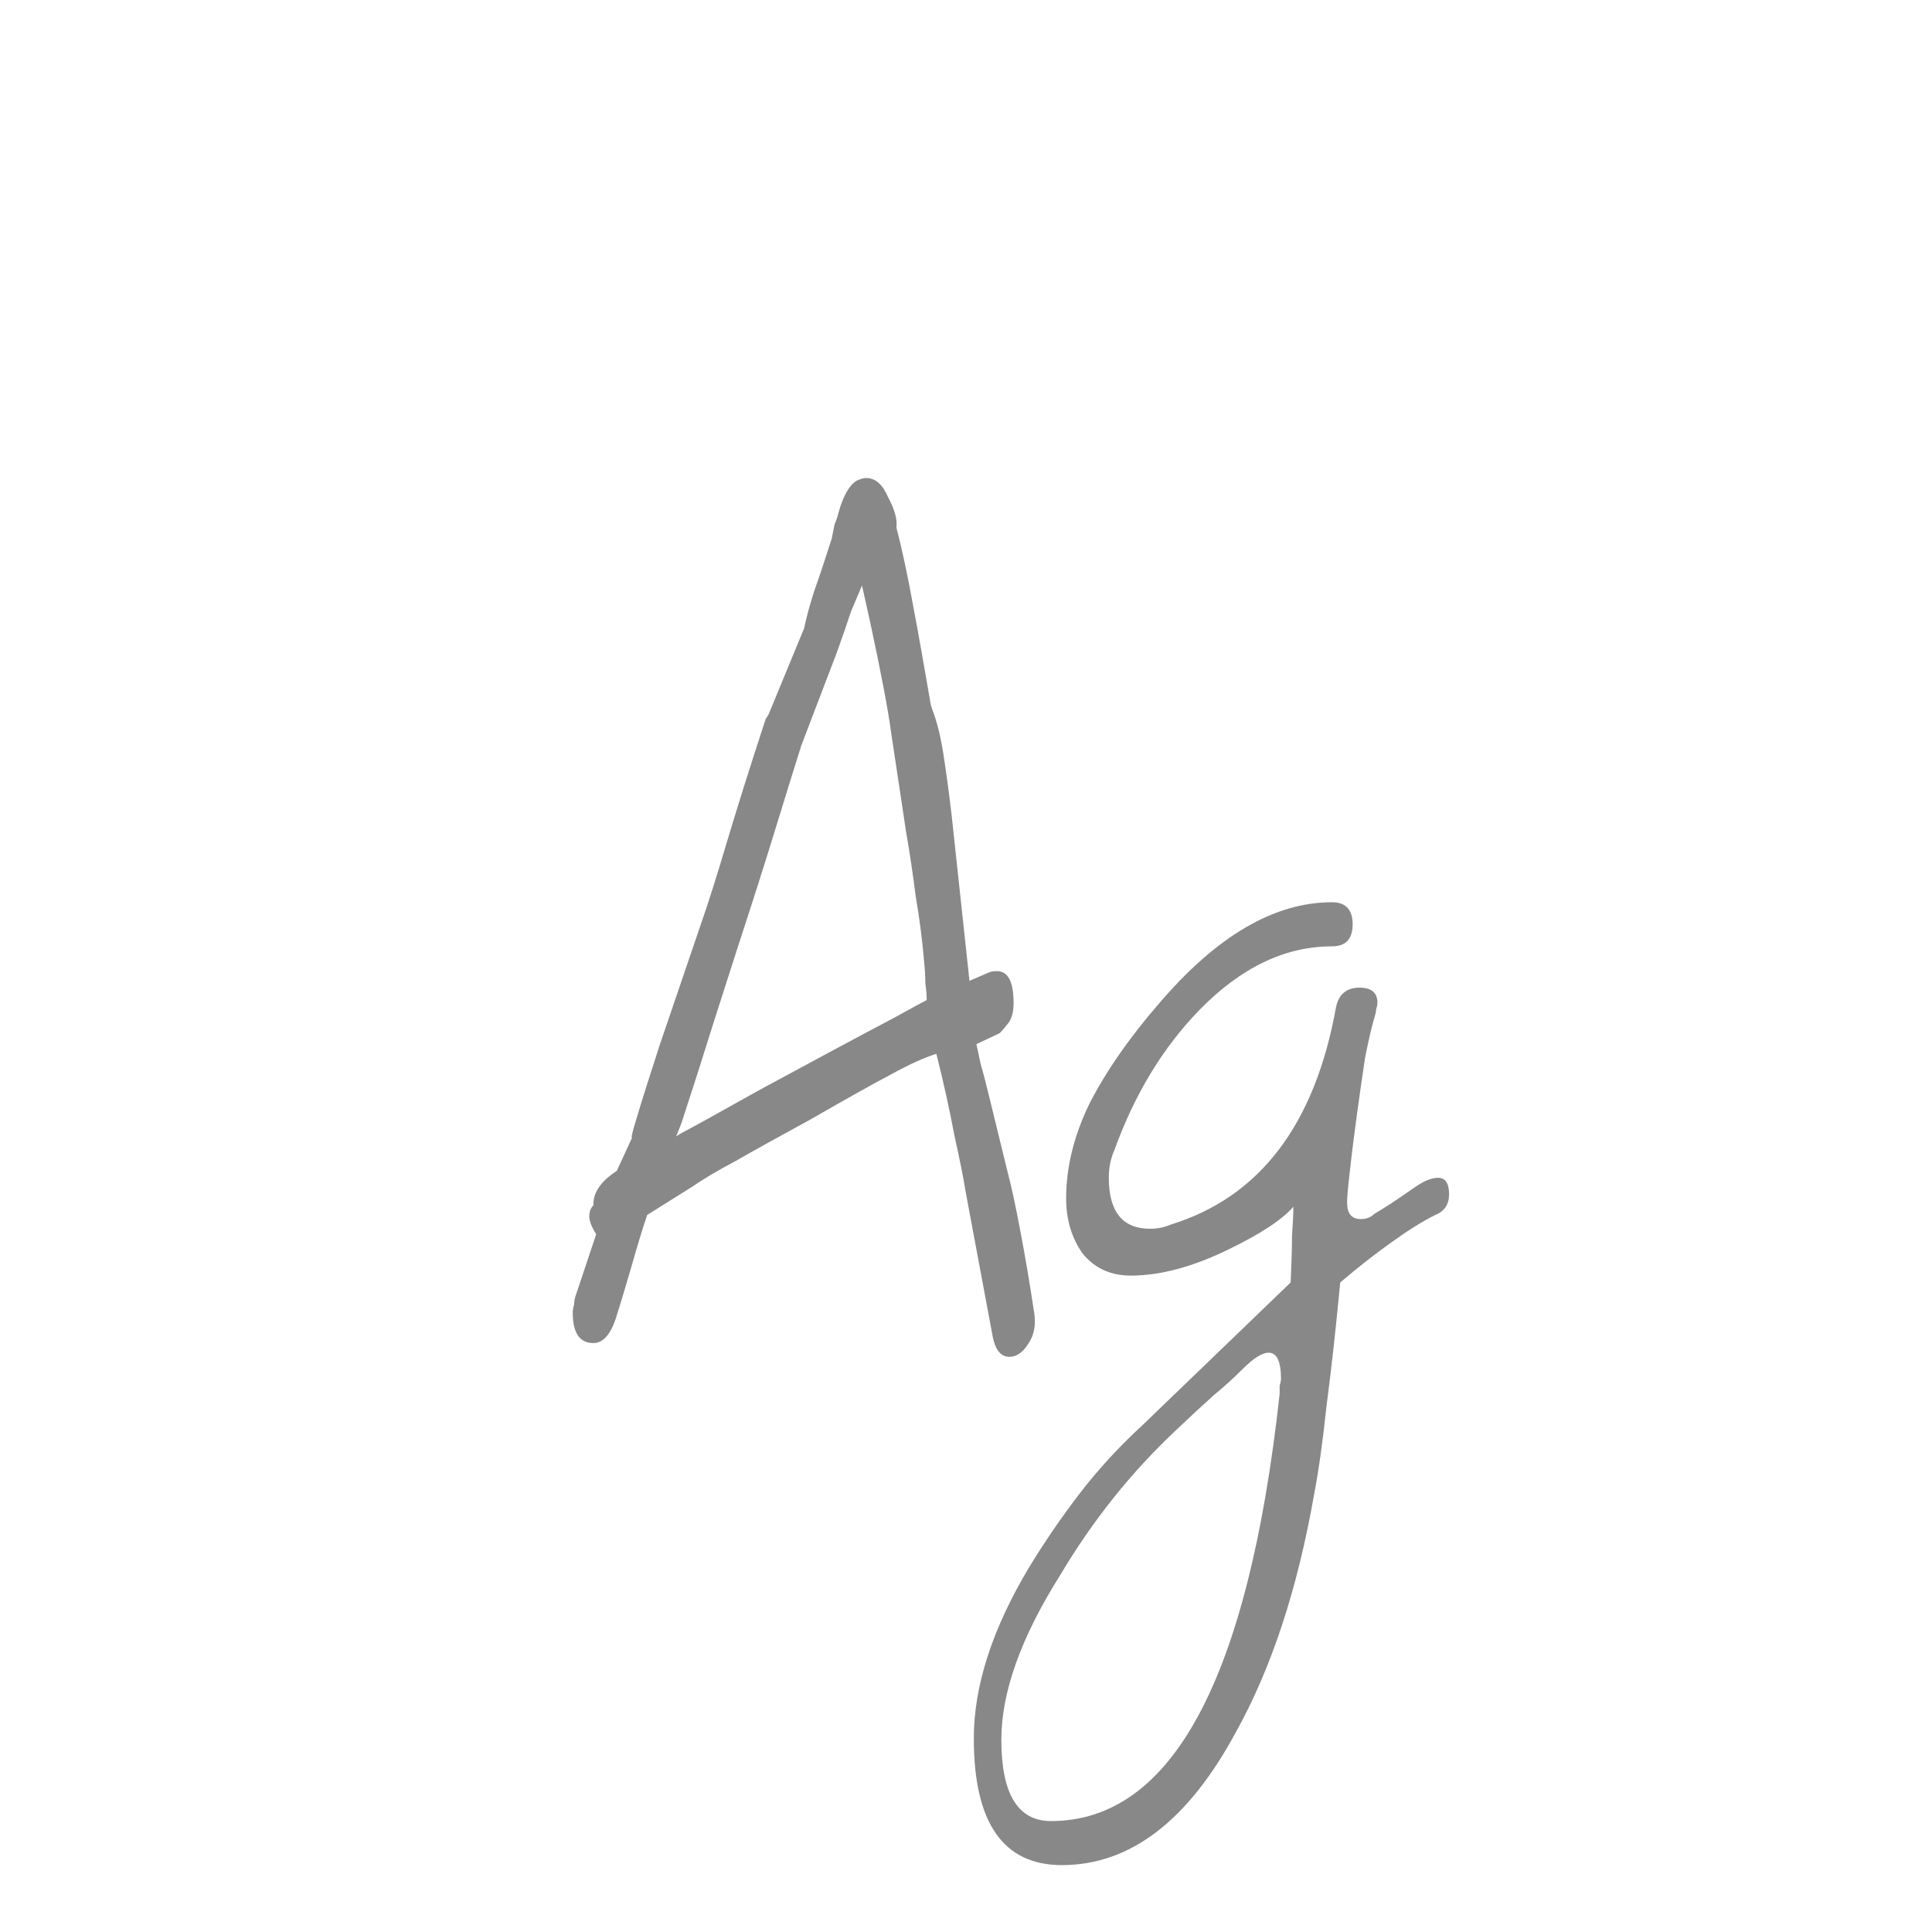<svg width="24" height="24" viewBox="0 0 24 24" fill="none" xmlns="http://www.w3.org/2000/svg">
<path d="M12.539 16.855C12.437 16.855 12.368 16.775 12.334 16.616L11.992 14.785C11.969 14.636 11.923 14.408 11.855 14.1C11.798 13.792 11.723 13.456 11.632 13.091C11.484 13.136 11.296 13.222 11.068 13.347C10.851 13.461 10.514 13.65 10.058 13.912C9.659 14.129 9.351 14.3 9.134 14.425C8.917 14.539 8.735 14.648 8.586 14.75C8.438 14.842 8.256 14.956 8.039 15.093C7.982 15.264 7.919 15.469 7.851 15.709C7.782 15.948 7.714 16.176 7.645 16.393C7.577 16.587 7.486 16.684 7.372 16.684C7.2 16.684 7.115 16.558 7.115 16.308C7.115 16.273 7.121 16.239 7.132 16.205C7.132 16.171 7.138 16.136 7.149 16.102L7.406 15.332C7.349 15.241 7.32 15.167 7.32 15.11C7.32 15.053 7.337 15.007 7.372 14.973V14.956C7.372 14.807 7.469 14.671 7.662 14.545C7.731 14.397 7.794 14.26 7.851 14.134C7.839 14.134 7.856 14.06 7.902 13.912C7.948 13.752 8.045 13.444 8.193 12.988L8.706 11.482C8.798 11.22 8.906 10.878 9.031 10.456C9.157 10.034 9.317 9.526 9.511 8.933L9.545 8.881L9.99 7.803C10.012 7.689 10.052 7.541 10.109 7.358C10.178 7.165 10.252 6.942 10.332 6.691C10.343 6.634 10.355 6.577 10.366 6.52C10.389 6.463 10.406 6.412 10.417 6.366C10.474 6.161 10.549 6.029 10.64 5.972C10.685 5.95 10.725 5.938 10.76 5.938C10.874 5.938 10.965 6.018 11.033 6.178C11.113 6.326 11.148 6.452 11.136 6.554C11.204 6.817 11.273 7.136 11.341 7.512C11.41 7.877 11.484 8.294 11.564 8.762L11.581 8.813C11.638 8.961 11.684 9.144 11.718 9.36C11.752 9.577 11.786 9.828 11.82 10.113L12.043 12.184L12.283 12.081C12.305 12.07 12.339 12.064 12.385 12.064C12.522 12.064 12.591 12.195 12.591 12.458C12.591 12.572 12.568 12.657 12.522 12.714C12.476 12.771 12.442 12.811 12.419 12.834L12.129 12.971C12.14 13.017 12.157 13.096 12.18 13.21C12.214 13.325 12.254 13.479 12.3 13.672L12.505 14.511C12.562 14.728 12.619 14.99 12.676 15.298C12.733 15.595 12.79 15.931 12.847 16.308C12.87 16.456 12.847 16.581 12.779 16.684C12.71 16.798 12.63 16.855 12.539 16.855ZM8.398 14.117C8.41 14.106 8.512 14.049 8.706 13.946C8.912 13.832 9.157 13.695 9.442 13.536C9.739 13.376 10.035 13.216 10.332 13.056C10.628 12.897 10.885 12.76 11.102 12.646C11.33 12.52 11.467 12.446 11.512 12.423C11.512 12.366 11.507 12.298 11.495 12.218C11.495 12.138 11.49 12.041 11.478 11.927C11.456 11.665 11.421 11.402 11.376 11.14C11.341 10.866 11.302 10.598 11.256 10.336L11.068 9.087C11.033 8.824 10.948 8.374 10.811 7.735L10.708 7.273C10.674 7.353 10.628 7.461 10.571 7.598C10.526 7.735 10.469 7.9 10.4 8.094L9.955 9.258C9.876 9.509 9.773 9.84 9.647 10.25C9.522 10.661 9.362 11.163 9.168 11.756C8.94 12.463 8.775 12.982 8.672 13.313C8.569 13.633 8.501 13.844 8.467 13.946C8.432 14.037 8.41 14.095 8.398 14.117ZM13.192 23.169C12.462 23.169 12.097 22.644 12.097 21.595C12.097 20.945 12.325 20.237 12.782 19.473C12.976 19.154 13.187 18.846 13.415 18.549C13.643 18.253 13.9 17.973 14.185 17.711L16.033 15.931C16.044 15.692 16.05 15.498 16.05 15.349C16.061 15.19 16.067 15.07 16.067 14.99C15.93 15.15 15.662 15.326 15.263 15.52C14.818 15.737 14.413 15.846 14.048 15.846C13.797 15.846 13.597 15.754 13.449 15.572C13.312 15.378 13.244 15.15 13.244 14.887C13.244 14.499 13.341 14.106 13.535 13.707C13.74 13.307 14.025 12.897 14.39 12.475C15.109 11.63 15.827 11.208 16.546 11.208C16.717 11.208 16.803 11.3 16.803 11.482C16.803 11.665 16.717 11.756 16.546 11.756C15.964 11.756 15.417 12.018 14.903 12.543C14.447 13.011 14.094 13.593 13.843 14.288C13.797 14.391 13.774 14.505 13.774 14.631C13.774 15.053 13.945 15.264 14.287 15.264C14.379 15.264 14.464 15.247 14.544 15.212C15.651 14.87 16.335 13.969 16.597 12.509C16.632 12.349 16.729 12.269 16.888 12.269C17.037 12.269 17.111 12.332 17.111 12.458C17.111 12.48 17.105 12.509 17.094 12.543C17.094 12.566 17.088 12.594 17.077 12.629C17.042 12.743 17.002 12.914 16.957 13.142C16.923 13.37 16.888 13.61 16.854 13.861C16.82 14.112 16.791 14.34 16.769 14.545C16.746 14.739 16.734 14.87 16.734 14.939C16.734 15.076 16.791 15.144 16.905 15.144C16.974 15.144 17.031 15.121 17.077 15.076C17.179 15.018 17.345 14.91 17.573 14.75C17.687 14.671 17.784 14.631 17.864 14.631C17.955 14.631 18.001 14.699 18.001 14.836C18.001 14.961 17.944 15.047 17.829 15.093C17.67 15.172 17.487 15.287 17.282 15.435C17.088 15.572 16.877 15.737 16.649 15.931C16.592 16.524 16.535 17.038 16.478 17.471C16.432 17.905 16.381 18.27 16.324 18.566C16.118 19.741 15.793 20.728 15.348 21.526C14.755 22.622 14.037 23.169 13.192 23.169ZM13.055 22.622C14.561 22.622 15.508 20.853 15.896 17.317C15.896 17.283 15.896 17.249 15.896 17.214C15.907 17.18 15.913 17.152 15.913 17.129C15.913 16.912 15.862 16.804 15.759 16.804C15.679 16.804 15.571 16.872 15.434 17.009C15.32 17.123 15.2 17.232 15.075 17.334C14.96 17.437 14.806 17.579 14.613 17.762C14.054 18.287 13.575 18.886 13.175 19.559C12.685 20.334 12.439 21.019 12.439 21.612C12.439 22.285 12.645 22.622 13.055 22.622Z" fill="#888888"/>
</svg>
